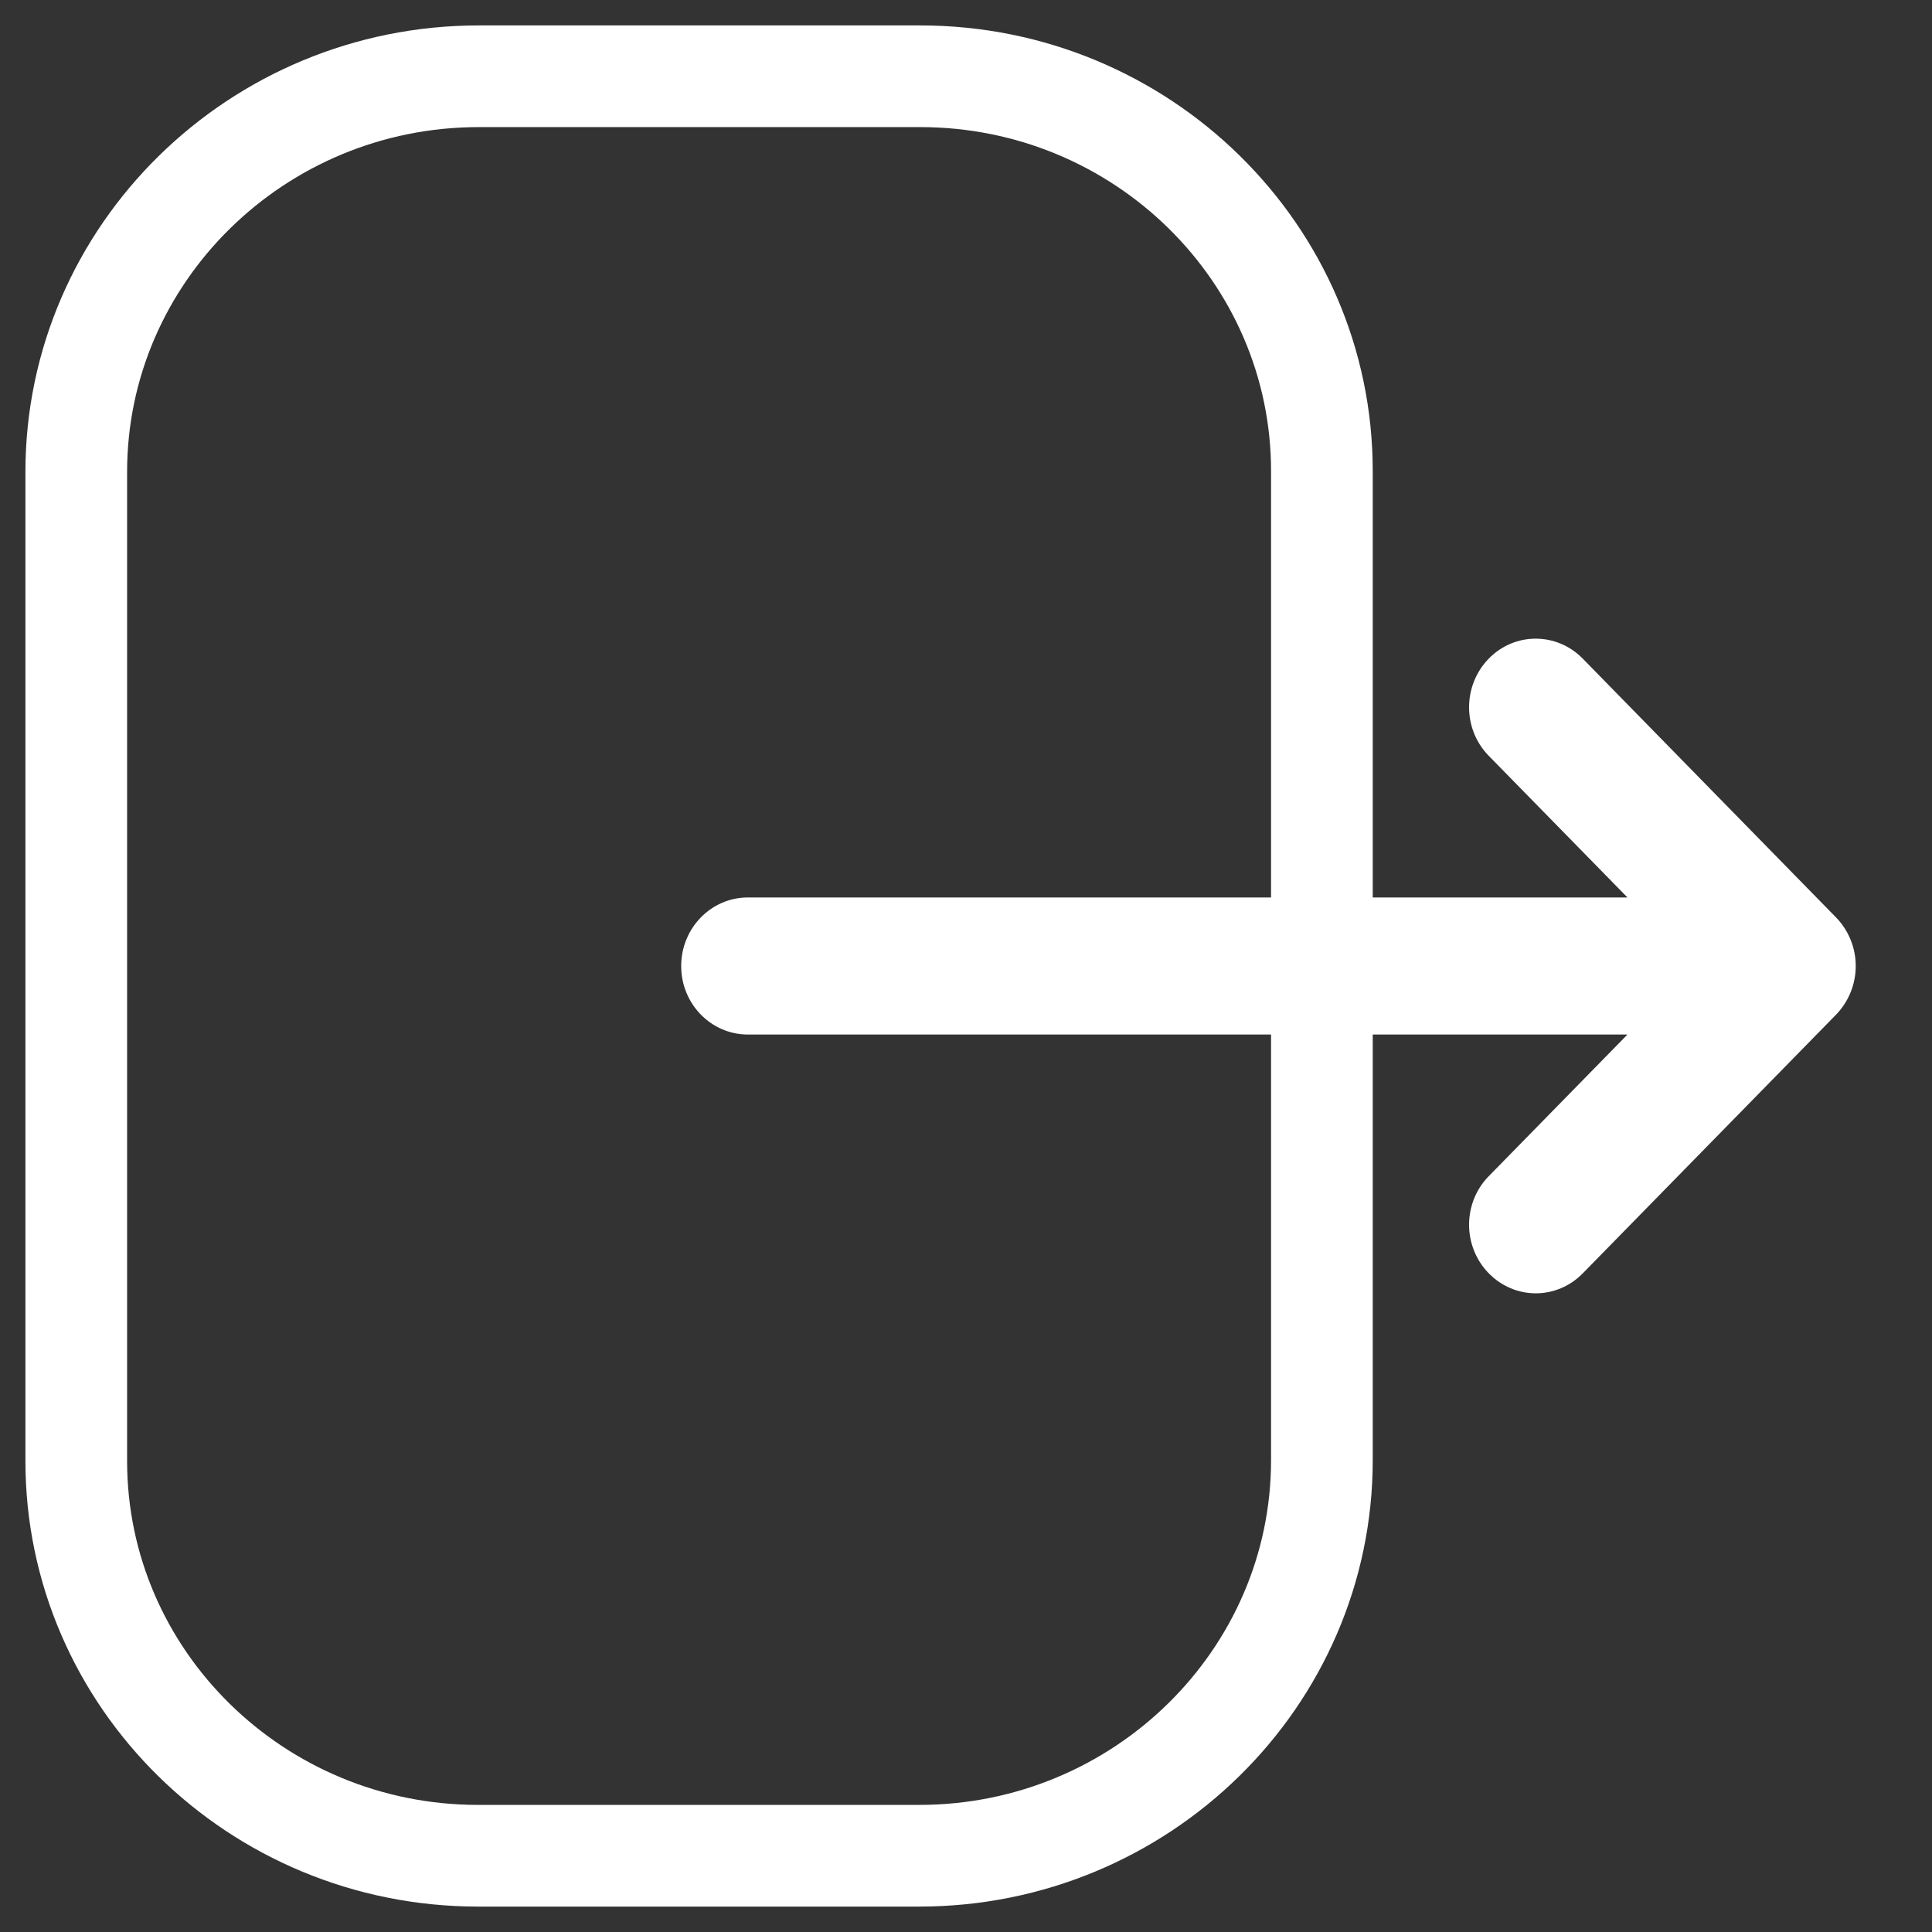 <svg width="19" height="19" viewBox="0 0 19 19" fill="none" xmlns="http://www.w3.org/2000/svg">
<rect x="0" y="0" width="19" height="19" fill="#333333" stroke="none"/>
<path d="M0.75 4.641C0.75 2.497 2.526 0.75 4.709 0.75H9.05C11.228 0.75 13 2.491 13 4.632V14.359C13 16.504 11.223 18.25 9.04 18.25H4.701C2.522 18.25 0.75 16.509 0.75 14.368V13.545V4.641Z" stroke="white"/>
<path d="M18.057 9.023L15.566 6.478C15.309 6.215 14.895 6.215 14.639 6.479C14.383 6.744 14.384 7.17 14.64 7.432L16.005 8.826H14.696H7.355C6.993 8.826 6.699 9.128 6.699 9.5C6.699 9.873 6.993 10.174 7.355 10.174H16.005L14.64 11.568C14.384 11.83 14.383 12.256 14.639 12.52C14.767 12.652 14.935 12.719 15.104 12.719C15.271 12.719 15.439 12.652 15.566 12.522L18.057 9.978C18.18 9.851 18.25 9.679 18.25 9.5C18.25 9.321 18.18 9.15 18.057 9.023Z" fill="white"/>
</svg>
